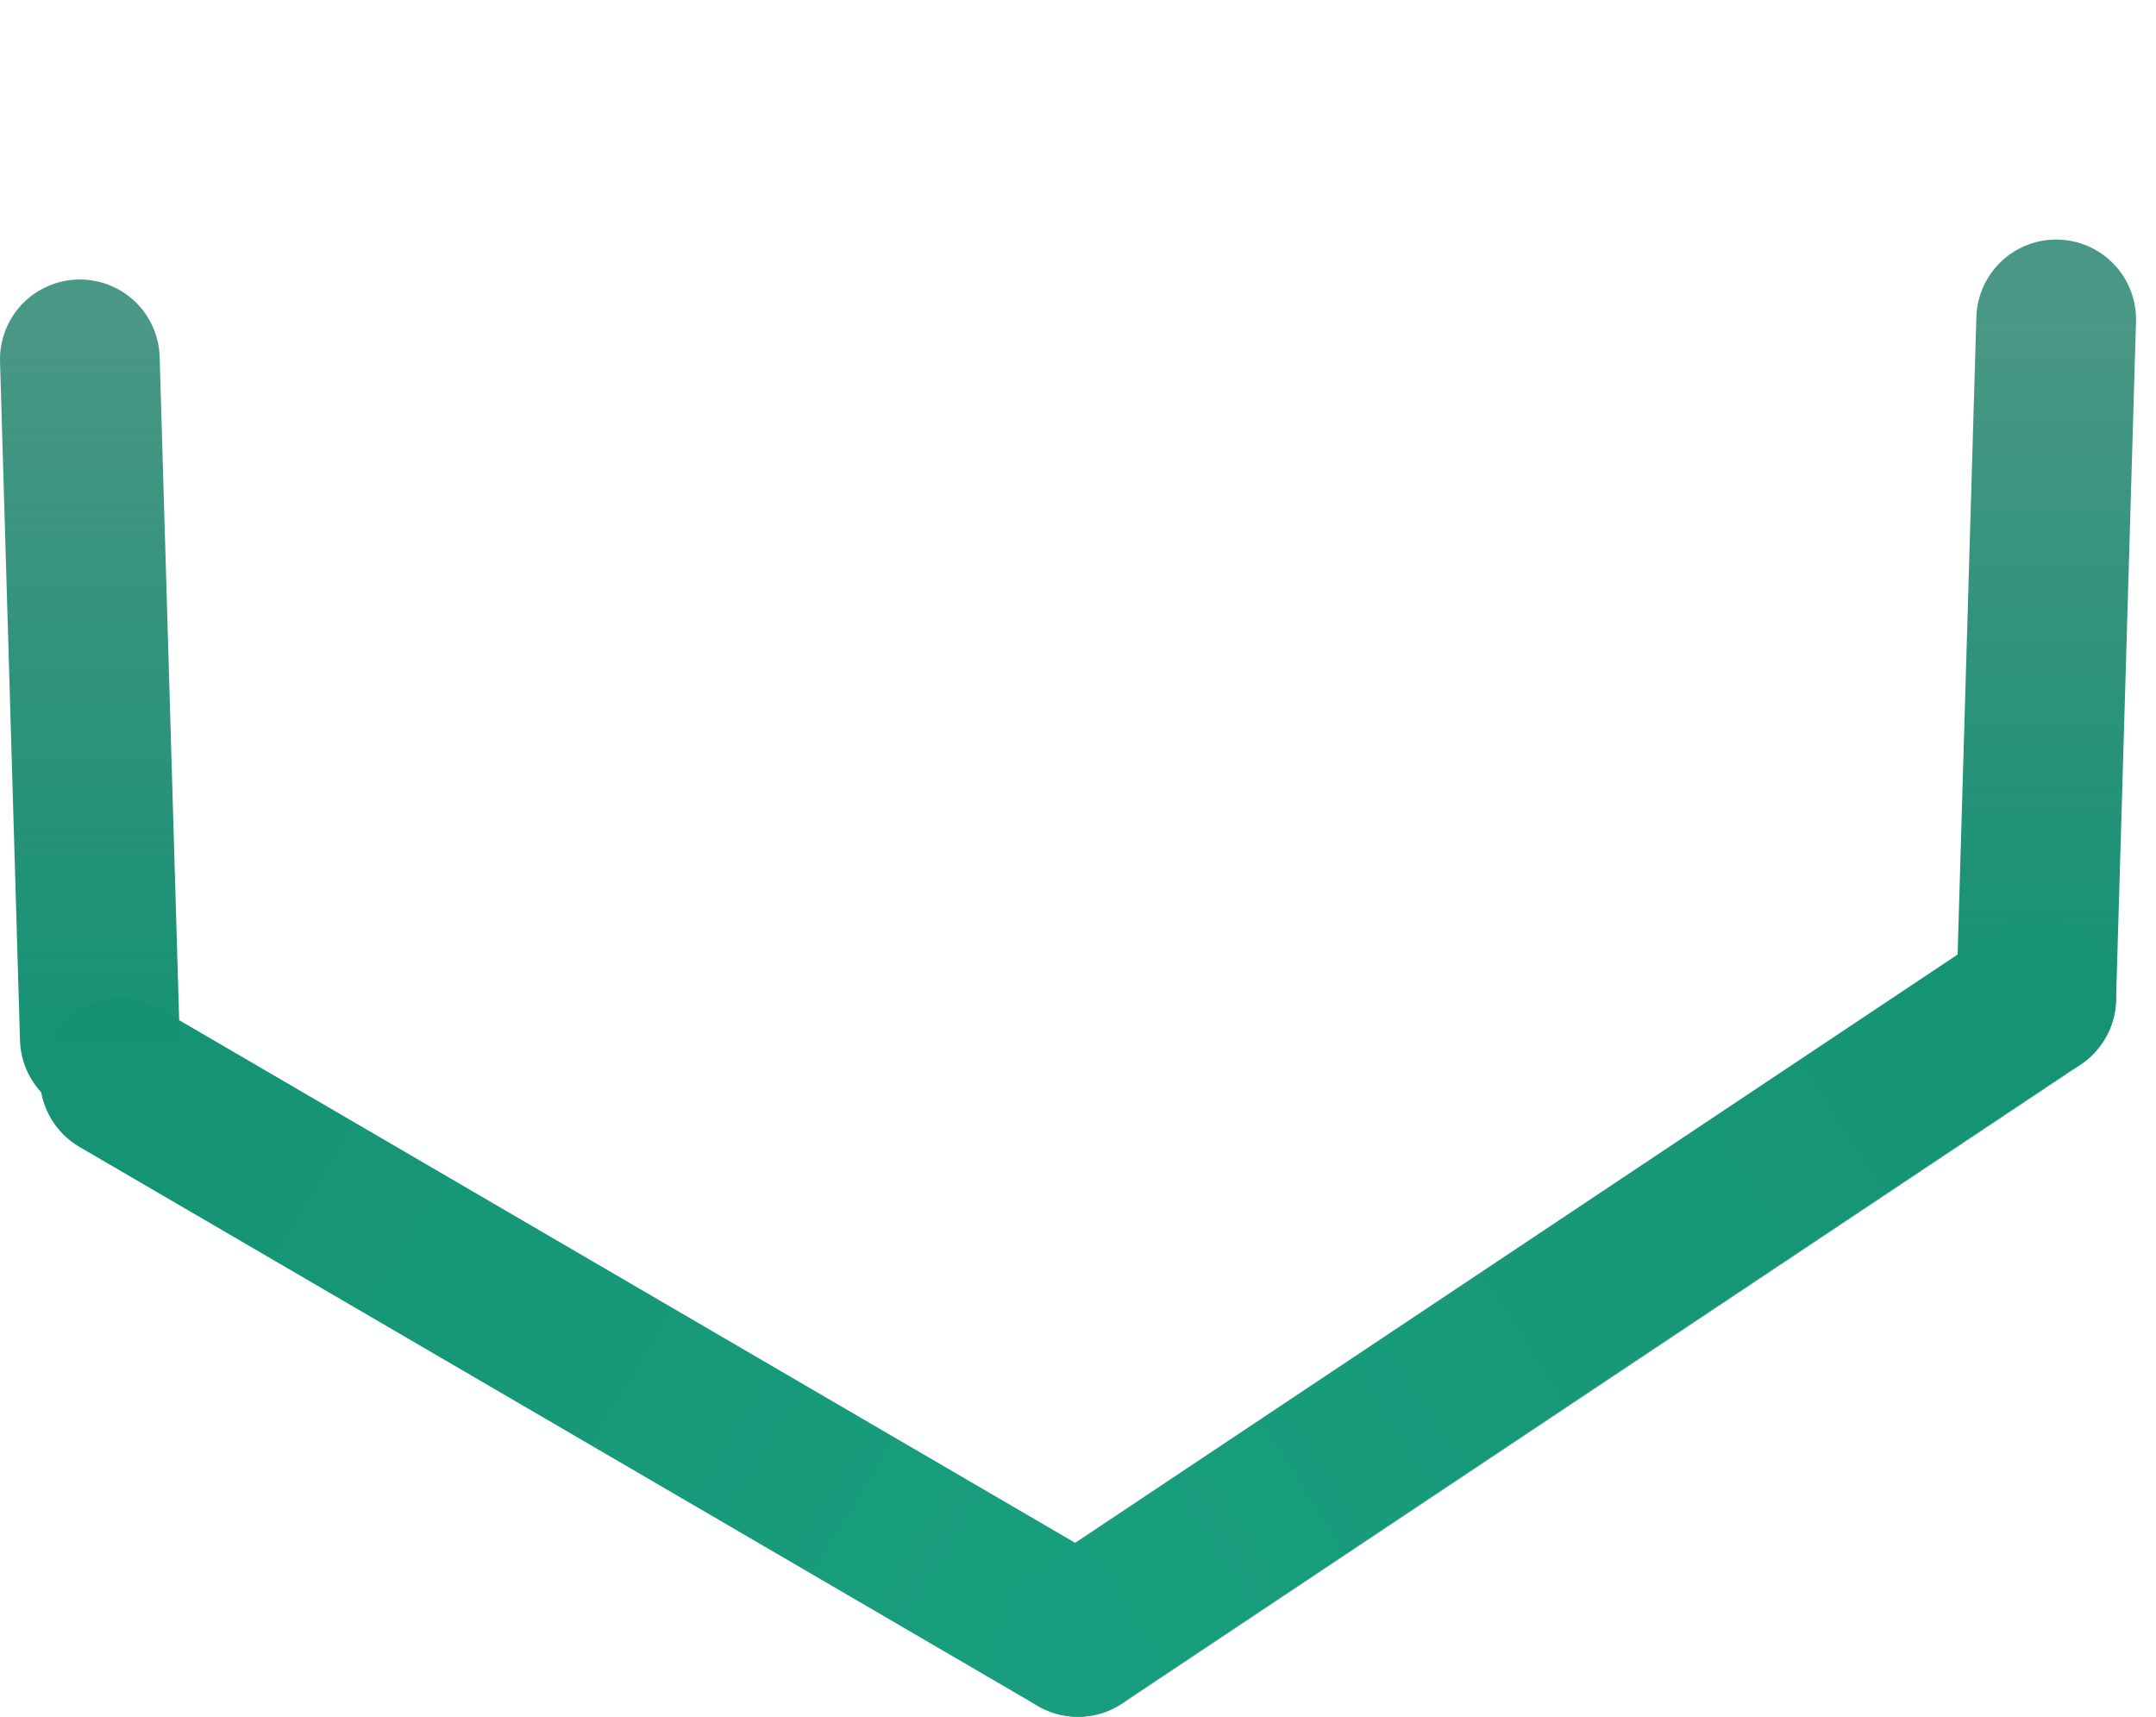 <svg width="54" height="43" viewBox="0 0 54 43" fill="none" xmlns="http://www.w3.org/2000/svg">
<path d="M3 27L27 41" stroke="url(#paint0_linear_52_14)" stroke-width="4" stroke-linecap="round"/>
<path d="M51.5 8L51 25" stroke="url(#paint1_linear_52_14)" stroke-width="4" stroke-linecap="round"/>
<path d="M2 9L2.5 26" stroke="url(#paint2_linear_52_14)" stroke-width="4" stroke-linecap="round"/>
<path d="M51 25L27 41" stroke="url(#paint3_linear_52_14)" stroke-width="4" stroke-linecap="round"/>
<defs>
<linearGradient id="paint0_linear_52_14" x1="27" y1="41" x2="2.5" y2="26" gradientUnits="userSpaceOnUse">
<stop stop-color="#189E7E"/>
<stop offset="1" stop-color="#159374"/>
</linearGradient>
<linearGradient id="paint1_linear_52_14" x1="51" y1="25" x2="51" y2="8" gradientUnits="userSpaceOnUse">
<stop stop-color="#159374"/>
<stop offset="1" stop-color="#0A735A" stop-opacity="0.74"/>
</linearGradient>
<linearGradient id="paint2_linear_52_14" x1="2" y1="26.5" x2="2" y2="8" gradientUnits="userSpaceOnUse">
<stop stop-color="#159374"/>
<stop offset="1" stop-color="#0A735A" stop-opacity="0.74"/>
</linearGradient>
<linearGradient id="paint3_linear_52_14" x1="27" y1="41" x2="52.173" y2="25.01" gradientUnits="userSpaceOnUse">
<stop stop-color="#189E7E"/>
<stop offset="1" stop-color="#159374"/>
</linearGradient>
</defs>
</svg>
